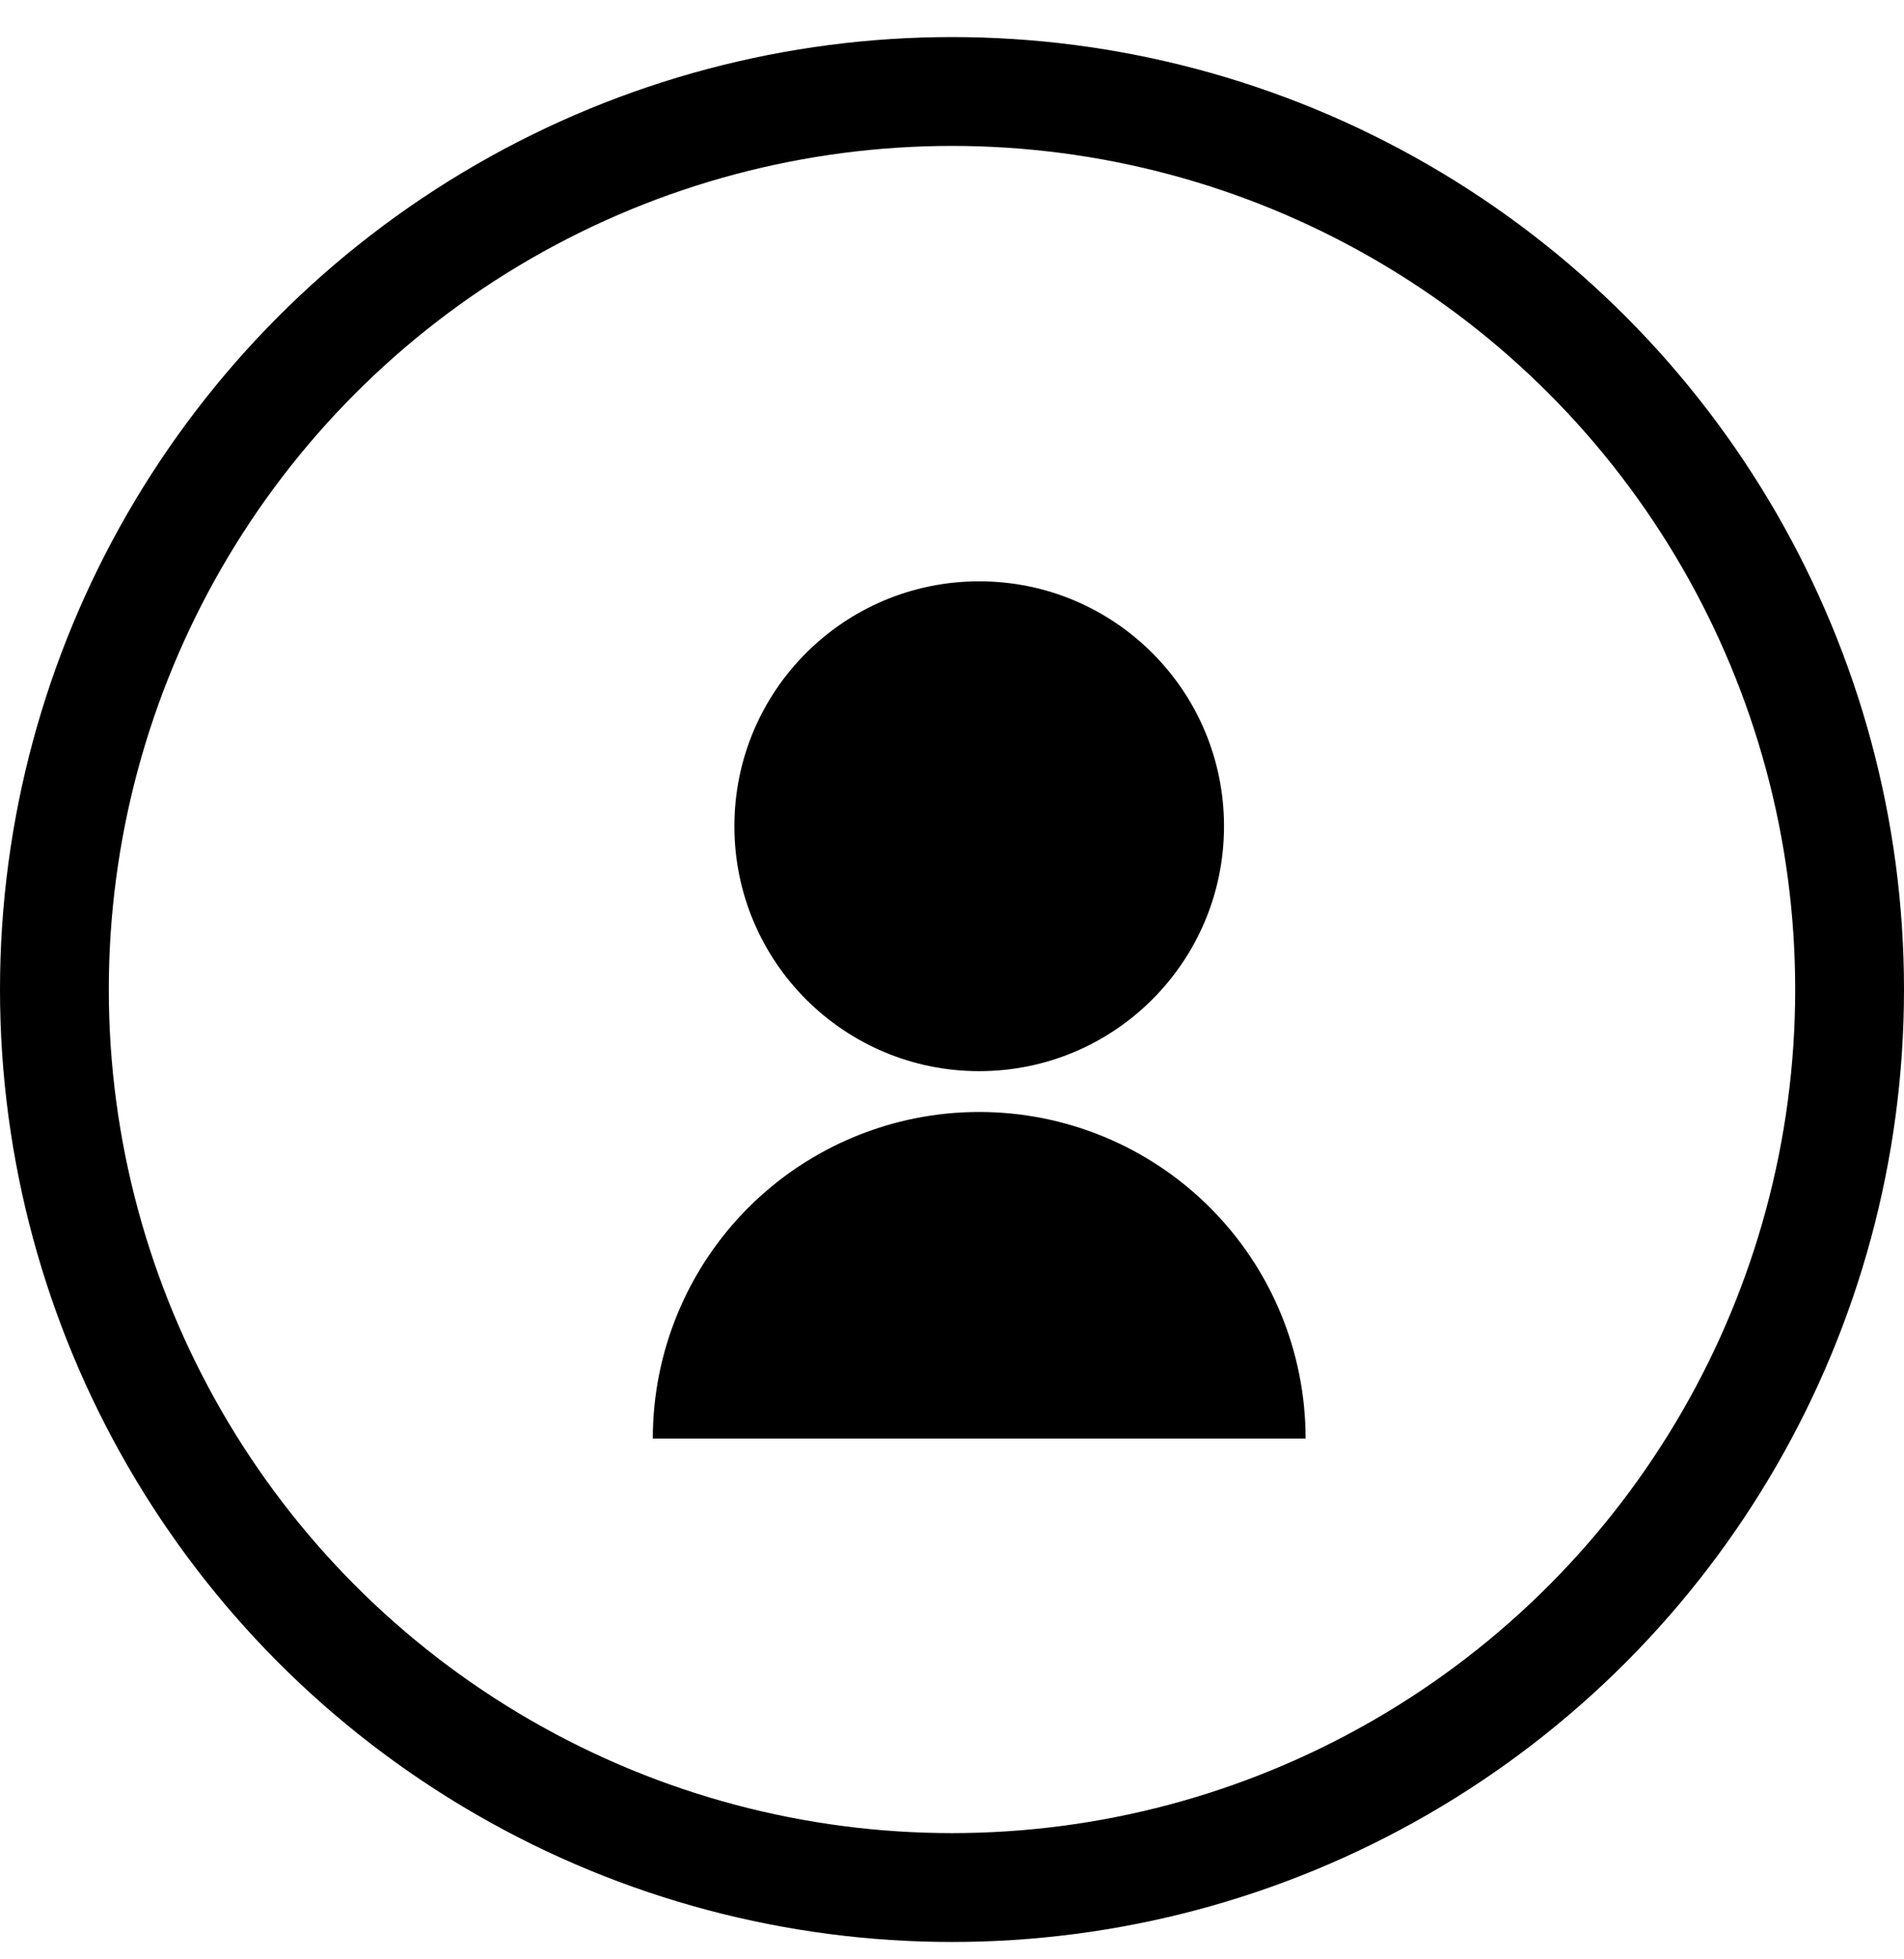 <svg width="35" height="36" viewBox="0 0 35 36" fill="none" xmlns="http://www.w3.org/2000/svg">
<circle cx="17.5" cy="18.181" r="16.5" stroke="black" stroke-width="2"/>
<path d="M12 26.431C12 24.839 12.632 23.313 13.757 22.188C14.883 21.063 16.409 20.431 18 20.431C19.591 20.431 21.117 21.063 22.243 22.188C23.368 23.313 24 24.839 24 26.431H12ZM18 19.681C15.514 19.681 13.5 17.667 13.5 15.181C13.5 12.694 15.514 10.681 18 10.681C20.486 10.681 22.5 12.694 22.5 15.181C22.5 17.667 20.486 19.681 18 19.681Z" fill="black"/>
</svg>

